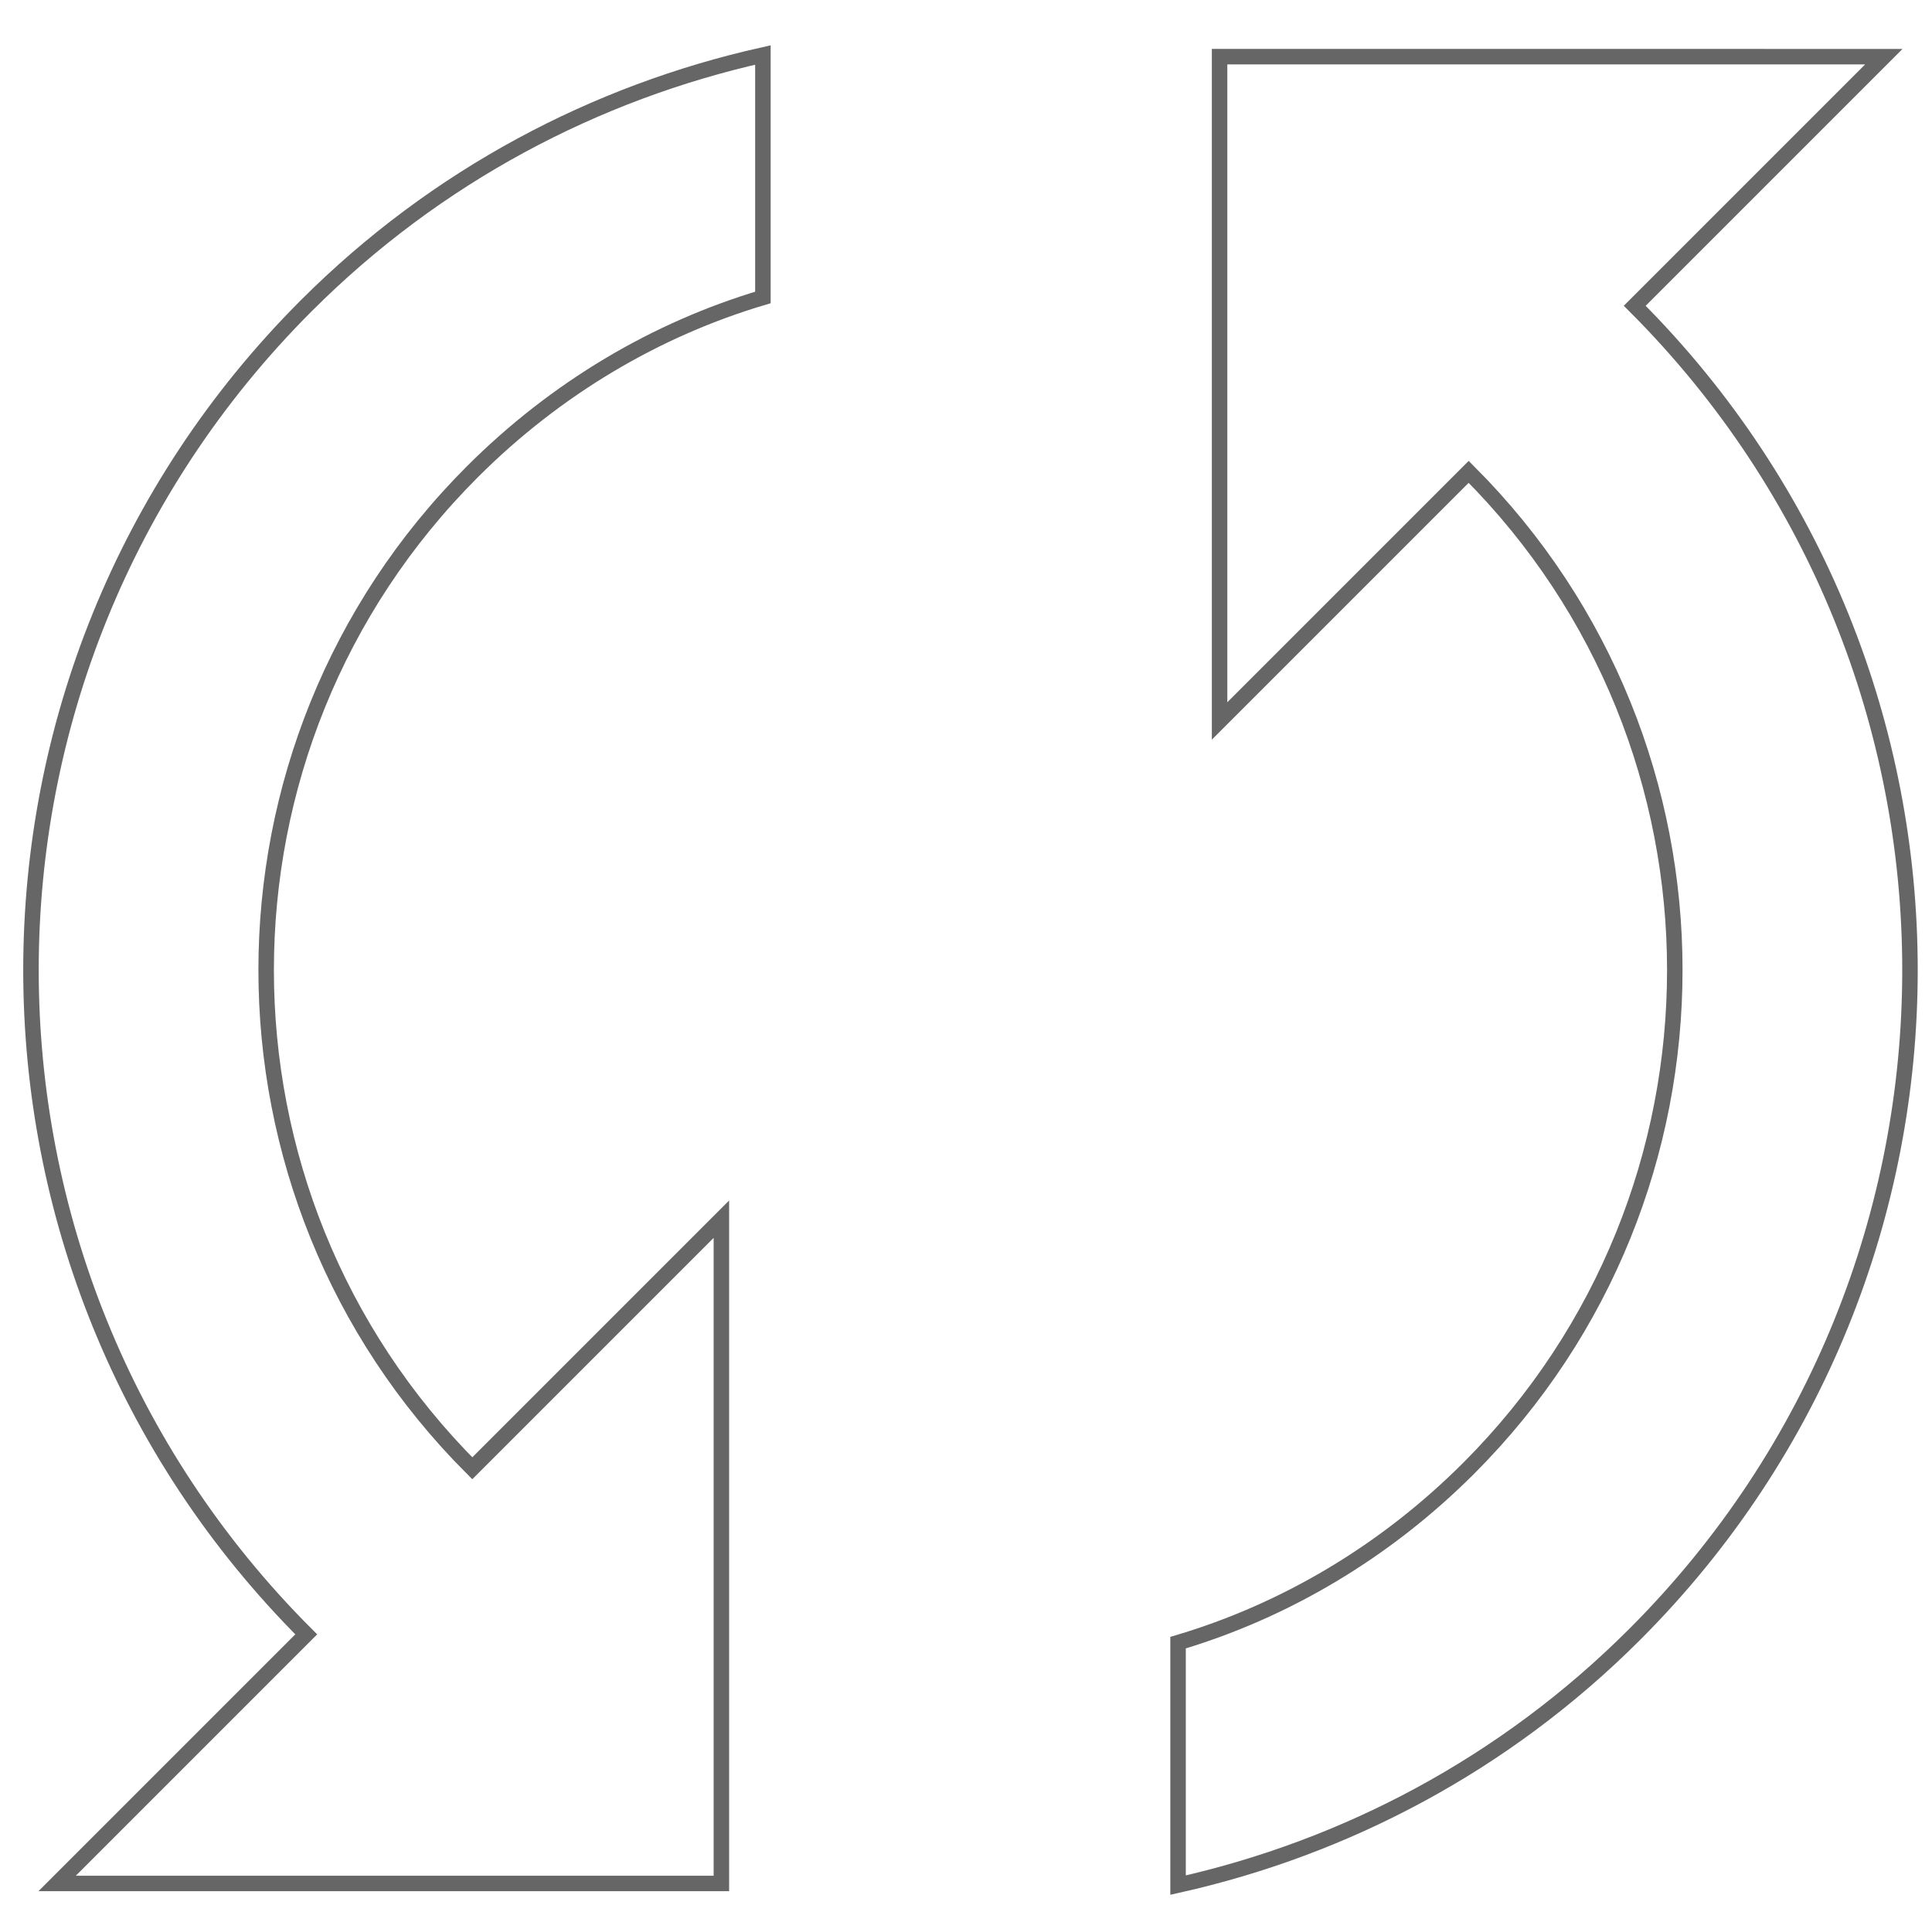 <?xml version="1.0" encoding="UTF-8" standalone="no"?>
<!-- Created with Inkscape (http://www.inkscape.org/) -->

<svg
   width="132.047mm"
   height="131.856mm"
   viewBox="0 0 467.882 467.207"
   id="svg2"
   version="1.1"
   inkscape:version="1.2.2 (732a01da63, 2022-12-09)"
   sodipodi:docname="connect_glyph_diabled_light.svg"
   inkscape:export-filename="D:\users\akers\OneDrive\Documents\_personal\ED\ED black outline.png"
   inkscape:export-xdpi="140.07675"
   inkscape:export-ydpi="140.07675"
   xml:space="preserve"
   xmlns:inkscape="http://www.inkscape.org/namespaces/inkscape"
   xmlns:sodipodi="http://sodipodi.sourceforge.net/DTD/sodipodi-0.dtd"
   xmlns="http://www.w3.org/2000/svg"
   xmlns:svg="http://www.w3.org/2000/svg"
   xmlns:rdf="http://www.w3.org/1999/02/22-rdf-syntax-ns#"
   xmlns:cc="http://creativecommons.org/ns#"
   xmlns:dc="http://purl.org/dc/elements/1.1/"><defs
     id="defs4"><filter
       style="color-interpolation-filters:sRGB"
       inkscape:label="Blur"
       id="filter6348"><feGaussianBlur
         stdDeviation="6 6"
         result="fbSourceGraphic"
         id="feGaussianBlur6350" /><feColorMatrix
         result="fbSourceGraphicAlpha"
         in="fbSourceGraphic"
         values="0 0 0 -1 0 0 0 0 -1 0 0 0 0 -1 0 0 0 0 1 0"
         id="feColorMatrix4744" /><feGaussianBlur
         id="feGaussianBlur4746"
         stdDeviation="4 4"
         result="fbSourceGraphic"
         in="fbSourceGraphic" /><feColorMatrix
         result="fbSourceGraphicAlpha"
         in="fbSourceGraphic"
         values="0 0 0 -1 0 0 0 0 -1 0 0 0 0 -1 0 0 0 0 1 0"
         id="feColorMatrix4748" /><feGaussianBlur
         id="feGaussianBlur4750"
         stdDeviation="2 2"
         result="fbSourceGraphic"
         in="fbSourceGraphic" /><feColorMatrix
         result="fbSourceGraphicAlpha"
         in="fbSourceGraphic"
         values="0 0 0 -1 0 0 0 0 -1 0 0 0 0 -1 0 0 0 0 1 0"
         id="feColorMatrix4752" /><feGaussianBlur
         id="feGaussianBlur4754"
         stdDeviation="0.01 0.01"
         result="blur"
         in="fbSourceGraphic" /></filter><filter
       style="color-interpolation-filters:sRGB"
       inkscape:label="Blur"
       id="filter4371"><feGaussianBlur
         stdDeviation="2 2"
         result="fbSourceGraphic"
         id="feGaussianBlur4373" /><feColorMatrix
         result="fbSourceGraphicAlpha"
         in="fbSourceGraphic"
         values="0 0 0 -1 0 0 0 0 -1 0 0 0 0 -1 0 0 0 0 1 0"
         id="feColorMatrix4375" /><feGaussianBlur
         id="feGaussianBlur4377"
         stdDeviation="6.01 6"
         result="blur"
         in="fbSourceGraphic" /></filter><filter
       style="color-interpolation-filters:sRGB"
       inkscape:label="Blur"
       id="filter6411"><feGaussianBlur
         stdDeviation="6 6"
         result="blur"
         id="feGaussianBlur6413" /></filter><filter
       style="color-interpolation-filters:sRGB"
       inkscape:label="Blur"
       id="filter4771"><feGaussianBlur
         stdDeviation="2 93.75"
         result="fbSourceGraphic"
         id="feGaussianBlur4773" /><feColorMatrix
         result="fbSourceGraphicAlpha"
         in="fbSourceGraphic"
         values="0 0 0 -1 0 0 0 0 -1 0 0 0 0 -1 0 0 0 0 1 0"
         id="feColorMatrix4775" /><feGaussianBlur
         id="feGaussianBlur4777"
         stdDeviation="2 2"
         result="blur"
         in="fbSourceGraphic" /></filter><filter
       style="color-interpolation-filters:sRGB"
       inkscape:label="Blur"
       id="filter4861"><feGaussianBlur
         stdDeviation="6.01 3"
         result="blur"
         id="feGaussianBlur4863" /></filter><filter
       style="color-interpolation-filters:sRGB"
       inkscape:label="Blur"
       id="filter4865"><feGaussianBlur
         stdDeviation="6.01 3"
         result="blur"
         id="feGaussianBlur4867" /></filter><filter
       style="color-interpolation-filters:sRGB"
       inkscape:label="Blur"
       id="filter4928"><feGaussianBlur
         stdDeviation="6 6"
         result="blur"
         id="feGaussianBlur4930" /></filter><filter
       style="color-interpolation-filters:sRGB"
       inkscape:label="Drop Shadow"
       id="filter5185"><feFlood
         flood-opacity="0.196"
         flood-color="rgb(0,0,0)"
         result="flood"
         id="feFlood5187" /><feComposite
         in="flood"
         in2="SourceGraphic"
         operator="in"
         result="composite1"
         id="feComposite5189" /><feGaussianBlur
         in="composite1"
         stdDeviation="0"
         result="blur"
         id="feGaussianBlur5191" /><feOffset
         dx="4"
         dy="4"
         result="offset"
         id="feOffset5193" /><feComposite
         in="SourceGraphic"
         in2="offset"
         operator="over"
         result="composite2"
         id="feComposite5195" /></filter><filter
       style="color-interpolation-filters:sRGB"
       inkscape:label="Drop Shadow"
       id="filter5212"><feFlood
         flood-opacity="0.196"
         flood-color="rgb(0,0,0)"
         result="flood"
         id="feFlood5214" /><feComposite
         in="flood"
         in2="SourceGraphic"
         operator="in"
         result="composite1"
         id="feComposite5216" /><feGaussianBlur
         in="composite1"
         stdDeviation="0"
         result="blur"
         id="feGaussianBlur5218" /><feOffset
         dx="4"
         dy="4"
         result="offset"
         id="feOffset5220" /><feComposite
         in="SourceGraphic"
         in2="offset"
         operator="over"
         result="composite2"
         id="feComposite5222" /></filter><filter
       style="color-interpolation-filters:sRGB"
       inkscape:label="Drop Shadow"
       id="filter5241"><feFlood
         flood-opacity="0.196"
         flood-color="rgb(0,0,0)"
         result="flood"
         id="feFlood5243" /><feComposite
         in="flood"
         in2="SourceGraphic"
         operator="in"
         result="composite1"
         id="feComposite5245" /><feGaussianBlur
         in="composite1"
         stdDeviation="0"
         result="blur"
         id="feGaussianBlur5247" /><feOffset
         dx="4"
         dy="4"
         result="offset"
         id="feOffset5249" /><feComposite
         in="SourceGraphic"
         in2="offset"
         operator="over"
         result="composite2"
         id="feComposite5251" /></filter><filter
       style="color-interpolation-filters:sRGB"
       inkscape:label="Drop Shadow"
       id="filter5857"><feFlood
         flood-opacity="0.525"
         flood-color="rgb(0,0,0)"
         result="flood"
         id="feFlood5859" /><feComposite
         in="flood"
         in2="SourceGraphic"
         operator="in"
         result="composite1"
         id="feComposite5861" /><feGaussianBlur
         in="composite1"
         stdDeviation="2"
         result="blur"
         id="feGaussianBlur5863" /><feOffset
         dx="4"
         dy="4"
         result="offset"
         id="feOffset5865" /><feComposite
         in="SourceGraphic"
         in2="offset"
         operator="over"
         result="composite2"
         id="feComposite5867" /></filter><filter
       style="color-interpolation-filters:sRGB"
       inkscape:label="Drop Shadow"
       id="filter5881"><feFlood
         flood-opacity="0.525"
         flood-color="rgb(0,0,0)"
         result="flood"
         id="feFlood5883" /><feComposite
         in="flood"
         in2="SourceGraphic"
         operator="in"
         result="composite1"
         id="feComposite5885" /><feGaussianBlur
         in="composite1"
         stdDeviation="4"
         result="blur"
         id="feGaussianBlur5887" /><feOffset
         dx="4"
         dy="4"
         result="offset"
         id="feOffset5889" /><feComposite
         in="SourceGraphic"
         in2="offset"
         operator="over"
         result="composite2"
         id="feComposite5891" /></filter><filter
       style="color-interpolation-filters:sRGB"
       inkscape:label="Drop Shadow"
       id="filter6066"><feFlood
         flood-opacity="0.784"
         flood-color="rgb(0,0,0)"
         result="flood"
         id="feFlood6068" /><feComposite
         in="flood"
         in2="SourceGraphic"
         operator="in"
         result="composite1"
         id="feComposite6070" /><feGaussianBlur
         in="composite1"
         stdDeviation="4"
         result="blur"
         id="feGaussianBlur6072" /><feOffset
         dx="4"
         dy="4"
         result="offset"
         id="feOffset6074" /><feComposite
         in="SourceGraphic"
         in2="offset"
         operator="over"
         result="composite2"
         id="feComposite6076" /></filter><filter
       style="color-interpolation-filters:sRGB"
       inkscape:label="Drop Shadow"
       id="filter6097"><feFlood
         flood-opacity="0.784"
         flood-color="rgb(0,0,0)"
         result="flood"
         id="feFlood6099" /><feComposite
         in="flood"
         in2="SourceGraphic"
         operator="in"
         result="composite1"
         id="feComposite6101" /><feGaussianBlur
         in="composite1"
         stdDeviation="4"
         result="blur"
         id="feGaussianBlur6103" /><feOffset
         dx="4"
         dy="4"
         result="offset"
         id="feOffset6105" /><feComposite
         in="SourceGraphic"
         in2="offset"
         operator="over"
         result="composite2"
         id="feComposite6107" /></filter><filter
       style="color-interpolation-filters:sRGB"
       inkscape:label="Drop Shadow"
       id="filter6121"><feFlood
         flood-opacity="0.784"
         flood-color="rgb(0,0,0)"
         result="flood"
         id="feFlood6123" /><feComposite
         in="flood"
         in2="SourceGraphic"
         operator="in"
         result="composite1"
         id="feComposite6125" /><feGaussianBlur
         in="composite1"
         stdDeviation="4"
         result="blur"
         id="feGaussianBlur6127" /><feOffset
         dx="2"
         dy="2"
         result="offset"
         id="feOffset6129" /><feComposite
         in="SourceGraphic"
         in2="offset"
         operator="over"
         result="composite2"
         id="feComposite6131" /></filter><filter
       style="color-interpolation-filters:sRGB"
       inkscape:label="Drop Shadow"
       id="filter6133"><feFlood
         flood-opacity="0.784"
         flood-color="rgb(0,0,0)"
         result="flood"
         id="feFlood6135" /><feComposite
         in="flood"
         in2="SourceGraphic"
         operator="in"
         result="composite1"
         id="feComposite6137" /><feGaussianBlur
         in="composite1"
         stdDeviation="2"
         result="blur"
         id="feGaussianBlur6139" /><feOffset
         dx="2"
         dy="2"
         result="offset"
         id="feOffset6141" /><feComposite
         in="SourceGraphic"
         in2="offset"
         operator="over"
         result="composite2"
         id="feComposite6143" /></filter><filter
       style="color-interpolation-filters:sRGB"
       inkscape:label="Drop Shadow"
       id="filter4280"><feFlood
         flood-opacity="0.941"
         flood-color="rgb(0,0,0)"
         result="flood"
         id="feFlood4282" /><feComposite
         in="flood"
         in2="SourceGraphic"
         operator="in"
         result="composite1"
         id="feComposite4284" /><feGaussianBlur
         in="composite1"
         stdDeviation="4"
         result="blur"
         id="feGaussianBlur4286" /><feOffset
         dx="3"
         dy="3"
         result="offset"
         id="feOffset4288" /><feComposite
         in="SourceGraphic"
         in2="offset"
         operator="over"
         result="composite2"
         id="feComposite4290" /></filter><filter
       style="color-interpolation-filters:sRGB"
       inkscape:label="Drop Shadow"
       id="filter4332"><feFlood
         flood-opacity="0.941"
         flood-color="rgb(0,0,0)"
         result="flood"
         id="feFlood4334" /><feComposite
         in="flood"
         in2="SourceGraphic"
         operator="in"
         result="composite1"
         id="feComposite4336" /><feGaussianBlur
         in="composite1"
         stdDeviation="2"
         result="blur"
         id="feGaussianBlur4338" /><feOffset
         dx="2"
         dy="2"
         result="offset"
         id="feOffset4340" /><feComposite
         in="SourceGraphic"
         in2="offset"
         operator="over"
         result="composite2"
         id="feComposite4342" /></filter><filter
       style="color-interpolation-filters:sRGB"
       inkscape:label="Drop Shadow"
       id="filter4346"><feFlood
         flood-opacity="0.941"
         flood-color="rgb(0,0,0)"
         result="flood"
         id="feFlood4348" /><feComposite
         in="flood"
         in2="SourceGraphic"
         operator="in"
         result="composite1"
         id="feComposite4350" /><feGaussianBlur
         in="composite1"
         stdDeviation="6"
         result="blur"
         id="feGaussianBlur4352" /><feOffset
         dx="8"
         dy="8"
         result="offset"
         id="feOffset4354" /><feComposite
         in="SourceGraphic"
         in2="offset"
         operator="over"
         result="composite2"
         id="feComposite4356" /></filter><filter
       style="color-interpolation-filters:sRGB"
       inkscape:label="Drop Shadow"
       id="filter4358"><feFlood
         flood-opacity="0.486"
         flood-color="rgb(0,0,0)"
         result="flood"
         id="feFlood4360" /><feComposite
         in="flood"
         in2="SourceGraphic"
         operator="in"
         result="composite1"
         id="feComposite4362" /><feGaussianBlur
         in="composite1"
         stdDeviation="6"
         result="blur"
         id="feGaussianBlur4364" /><feOffset
         dx="8"
         dy="8"
         result="offset"
         id="feOffset4366" /><feComposite
         in="SourceGraphic"
         in2="offset"
         operator="over"
         result="composite2"
         id="feComposite4368" /></filter><filter
       style="color-interpolation-filters:sRGB"
       inkscape:label="Drop Shadow"
       id="filter4370"><feFlood
         flood-opacity="0.486"
         flood-color="rgb(0,0,0)"
         result="flood"
         id="feFlood4372" /><feComposite
         in="flood"
         in2="SourceGraphic"
         operator="in"
         result="composite1"
         id="feComposite4374" /><feGaussianBlur
         in="composite1"
         stdDeviation="6"
         result="blur"
         id="feGaussianBlur4376" /><feOffset
         dx="8"
         dy="8"
         result="offset"
         id="feOffset4378" /><feComposite
         in="SourceGraphic"
         in2="offset"
         operator="over"
         result="composite2"
         id="feComposite4380" /></filter><filter
       style="color-interpolation-filters:sRGB"
       inkscape:label="Drop Shadow"
       id="filter4290"><feFlood
         flood-opacity="0.486"
         flood-color="rgb(0,0,0)"
         result="flood"
         id="feFlood4292" /><feComposite
         in="flood"
         in2="SourceGraphic"
         operator="in"
         result="composite1"
         id="feComposite4294" /><feGaussianBlur
         in="composite1"
         stdDeviation="6"
         result="blur"
         id="feGaussianBlur4296" /><feOffset
         dx="8"
         dy="8"
         result="offset"
         id="feOffset4298" /><feComposite
         in="SourceGraphic"
         in2="offset"
         operator="over"
         result="fbSourceGraphic"
         id="feComposite4300" /><feColorMatrix
         result="fbSourceGraphicAlpha"
         in="fbSourceGraphic"
         values="0 0 0 -1 0 0 0 0 -1 0 0 0 0 -1 0 0 0 0 1 0"
         id="feColorMatrix4302" /><feFlood
         id="feFlood4304"
         flood-opacity="0.486"
         flood-color="rgb(0,0,0)"
         result="flood"
         in="fbSourceGraphic" /><feComposite
         id="feComposite4306"
         in2="fbSourceGraphic"
         in="flood"
         operator="in"
         result="composite1" /><feGaussianBlur
         id="feGaussianBlur4308"
         in="composite1"
         stdDeviation="6"
         result="blur" /><feOffset
         id="feOffset4310"
         dx="8"
         dy="8"
         result="offset" /><feComposite
         id="feComposite4312"
         in2="offset"
         in="fbSourceGraphic"
         operator="over"
         result="composite2" /></filter><filter
       style="color-interpolation-filters:sRGB"
       inkscape:label="Drop Shadow"
       id="filter4458"><feFlood
         flood-opacity="0.486"
         flood-color="rgb(0,0,0)"
         result="flood"
         id="feFlood4460" /><feComposite
         in="flood"
         in2="SourceGraphic"
         operator="in"
         result="composite1"
         id="feComposite4462" /><feGaussianBlur
         in="composite1"
         stdDeviation="6"
         result="blur"
         id="feGaussianBlur4464" /><feOffset
         dx="8"
         dy="8"
         result="offset"
         id="feOffset4466" /><feComposite
         in="SourceGraphic"
         in2="offset"
         operator="over"
         result="composite2"
         id="feComposite4468" /></filter><filter
       style="color-interpolation-filters:sRGB"
       inkscape:label="Drop Shadow"
       id="filter5744"><feFlood
         flood-opacity="0.486"
         flood-color="rgb(0,0,0)"
         result="flood"
         id="feFlood5746" /><feComposite
         in="flood"
         in2="SourceGraphic"
         operator="in"
         result="composite1"
         id="feComposite5748" /><feGaussianBlur
         in="composite1"
         stdDeviation="6"
         result="blur"
         id="feGaussianBlur5750" /><feOffset
         dx="8"
         dy="8"
         result="offset"
         id="feOffset5752" /><feComposite
         in="SourceGraphic"
         in2="offset"
         operator="over"
         result="composite2"
         id="feComposite5754" /></filter><filter
       style="color-interpolation-filters:sRGB"
       inkscape:label="Drop Shadow"
       id="filter4696"><feFlood
         flood-opacity="0.486"
         flood-color="rgb(0,0,0)"
         result="flood"
         id="feFlood4698" /><feComposite
         in="flood"
         in2="SourceGraphic"
         operator="in"
         result="composite1"
         id="feComposite4700" /><feGaussianBlur
         in="composite1"
         stdDeviation="6"
         result="blur"
         id="feGaussianBlur4702" /><feOffset
         dx="10"
         dy="10"
         result="offset"
         id="feOffset4704" /><feComposite
         in="SourceGraphic"
         in2="offset"
         operator="over"
         result="composite2"
         id="feComposite4706" /></filter></defs><sodipodi:namedview
     id="base"
     pagecolor="#ffffff"
     bordercolor="#666666"
     borderopacity="1.0"
     inkscape:pageopacity="0.0"
     inkscape:pageshadow="2"
     inkscape:zoom="0.99999998"
     inkscape:cx="89.500002"
     inkscape:cy="201"
     inkscape:document-units="px"
     inkscape:current-layer="layer1"
     showgrid="false"
     showguides="true"
     inkscape:guide-bbox="true"
     inkscape:window-width="1600"
     inkscape:window-height="829"
     inkscape:window-x="-8"
     inkscape:window-y="177"
     inkscape:window-maximized="1"
     inkscape:snap-to-guides="true"
     inkscape:snap-midpoints="true"
     inkscape:snap-intersection-paths="true"
     inkscape:snap-nodes="false"
     inkscape:snap-others="false"
     inkscape:showpageshadow="0"
     inkscape:pagecheckerboard="true"
     inkscape:deskcolor="#d1d1d1"><inkscape:grid
       type="xygrid"
       id="grid756"
       originx="-142.169"
       originy="-274.736" /></sodipodi:namedview><g
     inkscape:label="Layer 1"
     inkscape:groupmode="layer"
     id="layer1"
     transform="translate(-142.169,-274.736)"><a
       id="a4201"><g
         id="g4205" /></a><path
       d="m 437.52,288.458 v 160.867 l 60.325,-60.325 c 66.559,66.559 66.559,174.742 0,241.301 -20.31,20.309 -44.641,34.587 -70.38,42.227 v 58.717 c 40.418,-9.049 79.026,-29.157 110.596,-60.727 88.879,-88.879 88.879,-232.855 0,-321.735 l 60.325,-60.325 z M 256.544,630.301 c -66.559,-66.559 -66.559,-174.742 0,-241.301 20.31,-20.309 44.641,-34.586 70.38,-42.227 v -58.717 c -40.418,9.049 -79.026,29.157 -110.596,60.728 -88.879,88.879 -88.879,232.855 0,321.735 l -60.325,60.325 H 316.87 V 569.975 Z"
       id="path4"
       style="stroke-width:3.75;fill:none;stroke:#666666;stroke-dasharray:none" /></g></svg>
